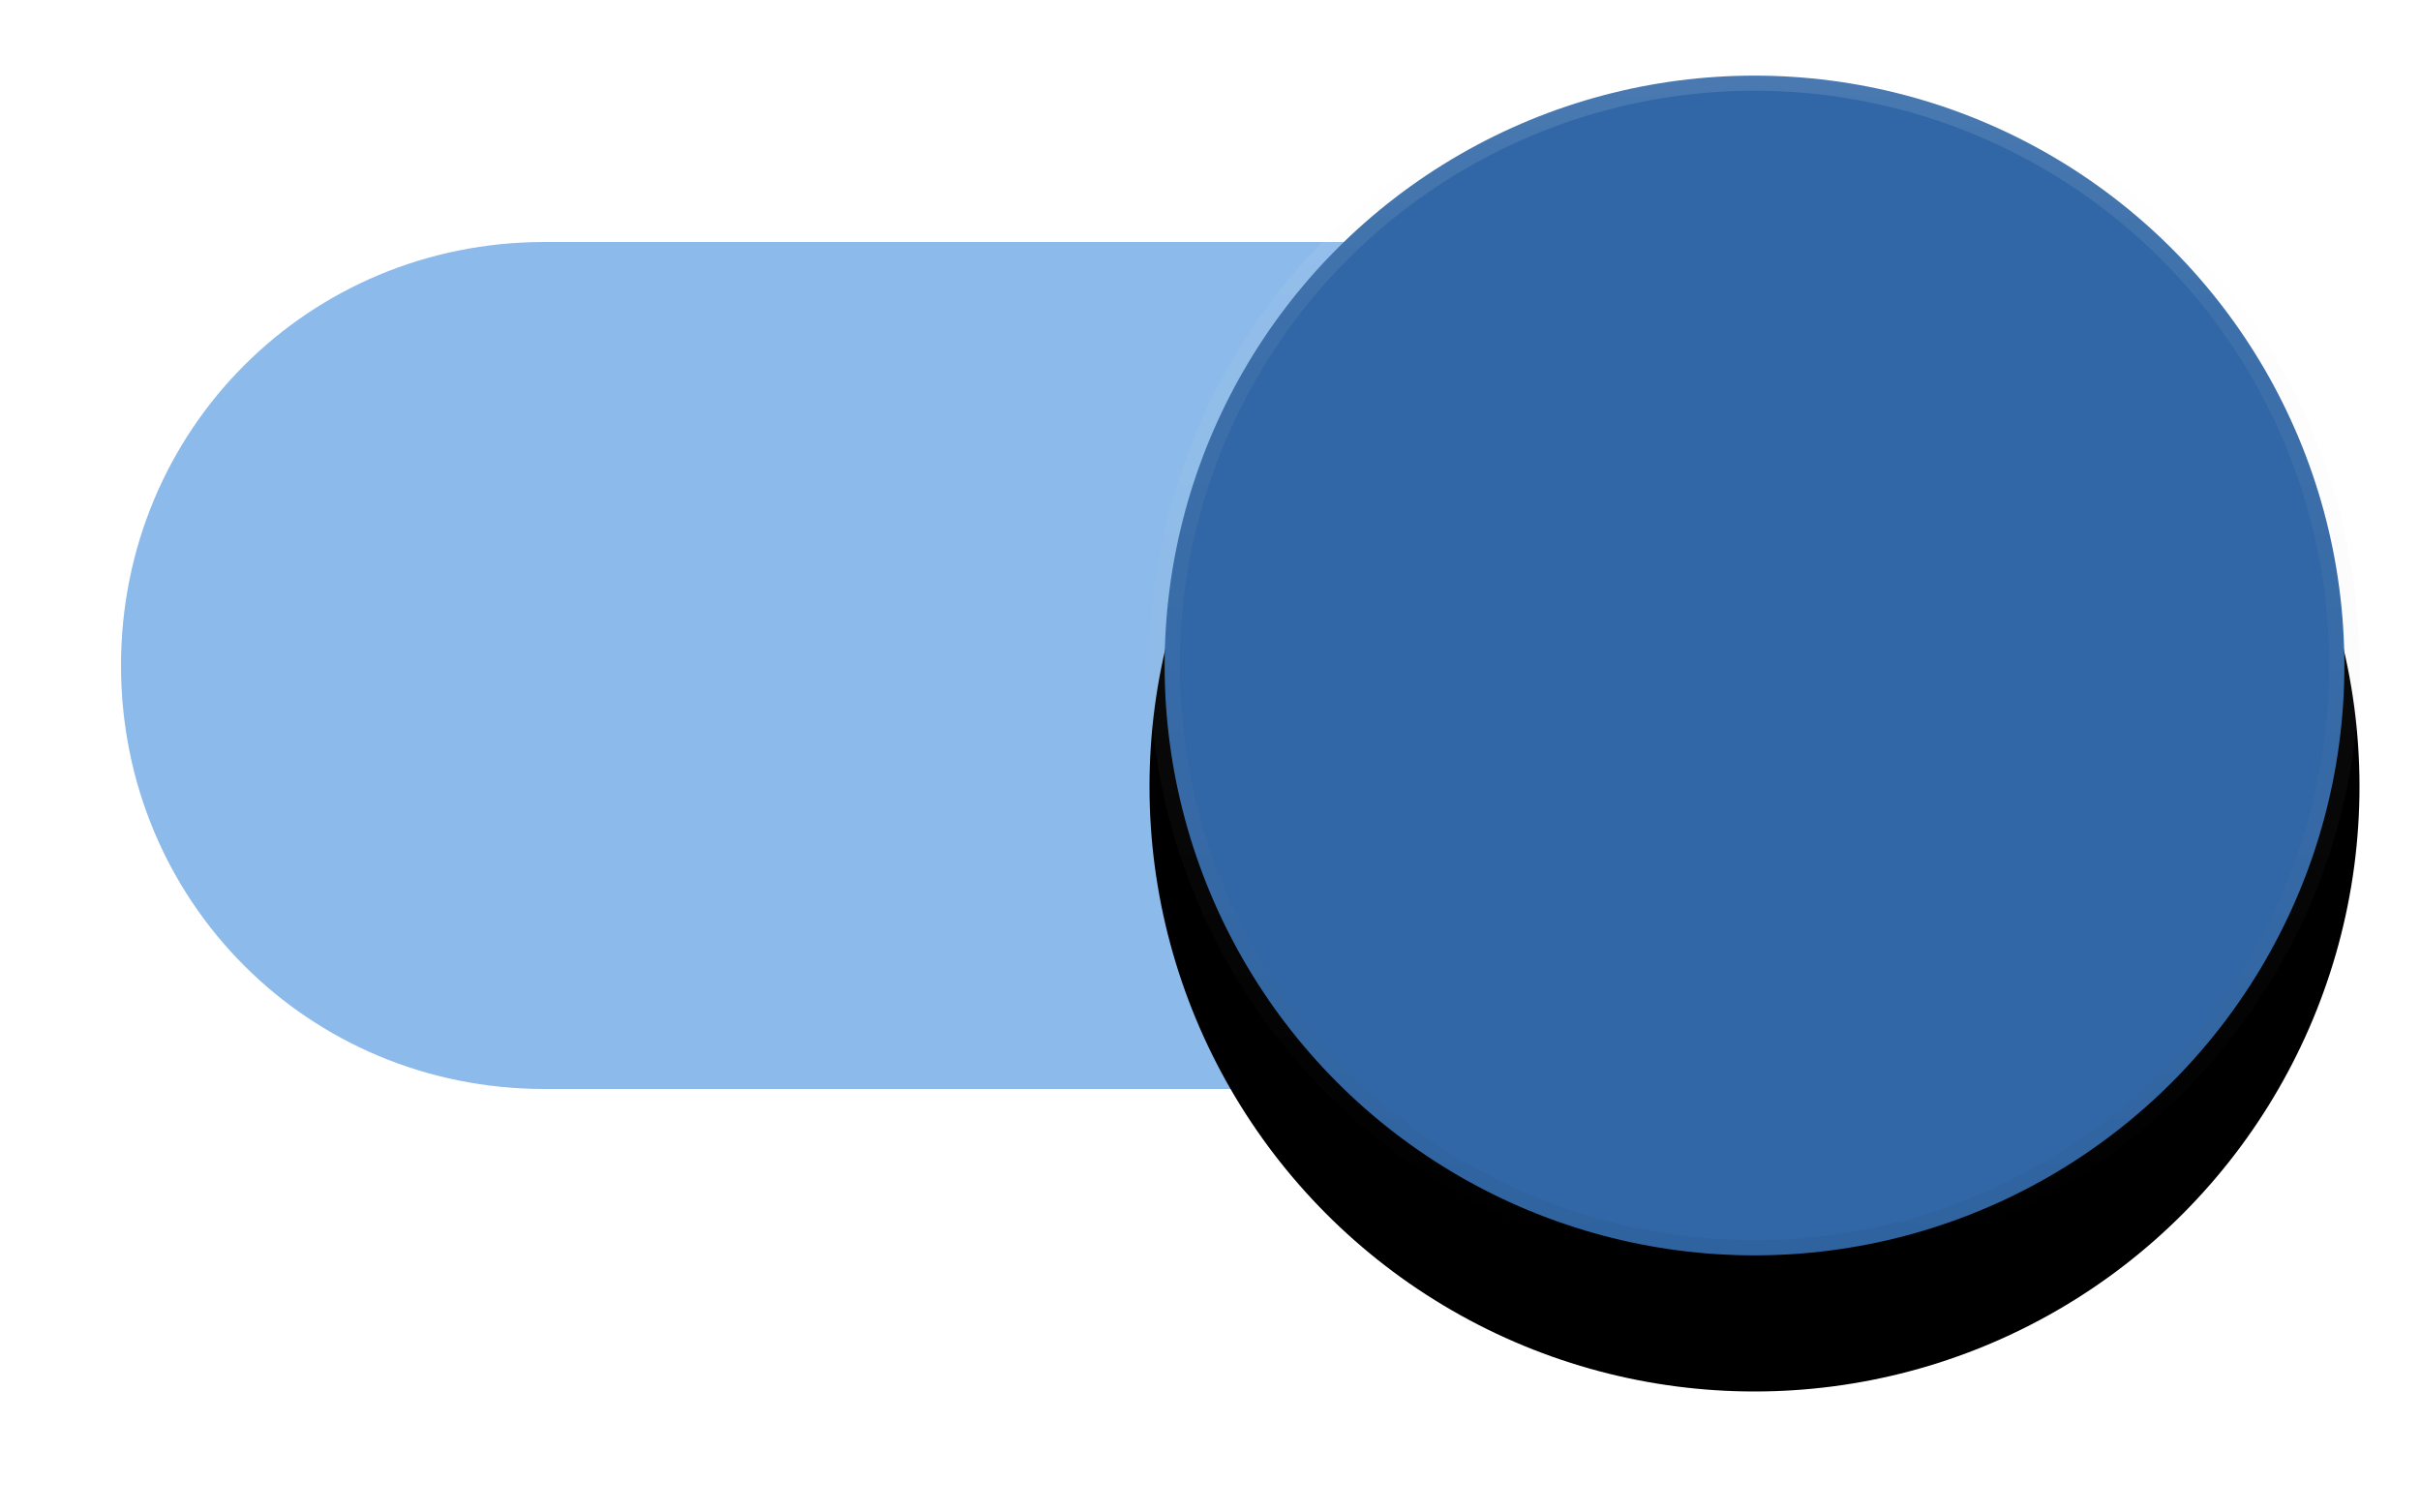 <?xml version="1.0" encoding="UTF-8"?>
<svg width="40px" height="25px" viewBox="0 0 40 25" version="1.1" xmlns="http://www.w3.org/2000/svg" xmlns:xlink="http://www.w3.org/1999/xlink">
    <defs>
        <linearGradient x1="50%" y1="0%" x2="50%" y2="99.021%" id="linearGradient-1">
            <stop stop-color="#000000" stop-opacity="0" offset="0%"></stop>
            <stop stop-color="#000000" stop-opacity="0.02" offset="80%"></stop>
            <stop stop-color="#000000" stop-opacity="0.04" offset="100%"></stop>
        </linearGradient>
        <linearGradient x1="50%" y1="0%" x2="50%" y2="100%" id="linearGradient-2">
            <stop stop-color="#FFFFFF" stop-opacity="0.12" offset="0%"></stop>
            <stop stop-color="#FFFFFF" stop-opacity="0.06" offset="20%"></stop>
            <stop stop-color="#FFFFFF" stop-opacity="0" offset="100%"></stop>
        </linearGradient>
        <circle id="path-3" cx="30" cy="10" r="10"></circle>
        <filter x="-20.0%" y="-20.0%" width="140.0%" height="150.0%" filterUnits="objectBoundingBox" id="filter-4">
            <feOffset dx="0" dy="2" in="SourceAlpha" result="shadowOffsetOuter1"></feOffset>
            <feGaussianBlur stdDeviation="1" in="shadowOffsetOuter1" result="shadowBlurOuter1"></feGaussianBlur>
            <feComposite in="shadowBlurOuter1" in2="SourceAlpha" operator="out" result="shadowBlurOuter1"></feComposite>
            <feColorMatrix values="0 0 0 0 0   0 0 0 0 0   0 0 0 0 0  0 0 0 0.238 0" type="matrix" in="shadowBlurOuter1" result="shadowMatrixOuter1"></feColorMatrix>
            <feOffset dx="0" dy="0" in="SourceAlpha" result="shadowOffsetOuter2"></feOffset>
            <feGaussianBlur stdDeviation="1" in="shadowOffsetOuter2" result="shadowBlurOuter2"></feGaussianBlur>
            <feComposite in="shadowBlurOuter2" in2="SourceAlpha" operator="out" result="shadowBlurOuter2"></feComposite>
            <feColorMatrix values="0 0 0 0 0   0 0 0 0 0   0 0 0 0 0  0 0 0 0.12 0" type="matrix" in="shadowBlurOuter2" result="shadowMatrixOuter2"></feColorMatrix>
            <feMerge>
                <feMergeNode in="shadowMatrixOuter1"></feMergeNode>
                <feMergeNode in="shadowMatrixOuter2"></feMergeNode>
            </feMerge>
        </filter>
    </defs>
    <g id="atome/switch/switch-on" stroke="none" stroke-width="1" fill="none" fill-rule="evenodd">
        <g id="atoms/switch-on" transform="translate(-1, 1)">
            <rect id="bounds" x="0" y="0" width="40" height="20"></rect>
            <path d="M37,10 C37,13.9 33.9,17 30,17 L10,17 C6.1,17 3,13.9 3,10 L3,10 C3,6.1 6.1,3 10,3 L30,3 C33.9,3 37,6.1 37,10 L37,10 L37,10 Z" id="track" fill="#1B77D7" opacity="0.5"></path>
            <g id="knob">
                <use fill="black" fill-opacity="1" filter="url(#filter-4)" xlink:href="#path-3"></use>
                <circle stroke="url(#linearGradient-1)" stroke-width="0.5" stroke-linejoin="square" fill="#3167A6" fill-rule="evenodd" cx="30" cy="10" r="9.75"></circle>
                <circle stroke="url(#linearGradient-2)" stroke-width="0.5" stroke-linejoin="square" cx="30" cy="10" r="9.75"></circle>
            </g>
        </g>
    </g>
</svg>
